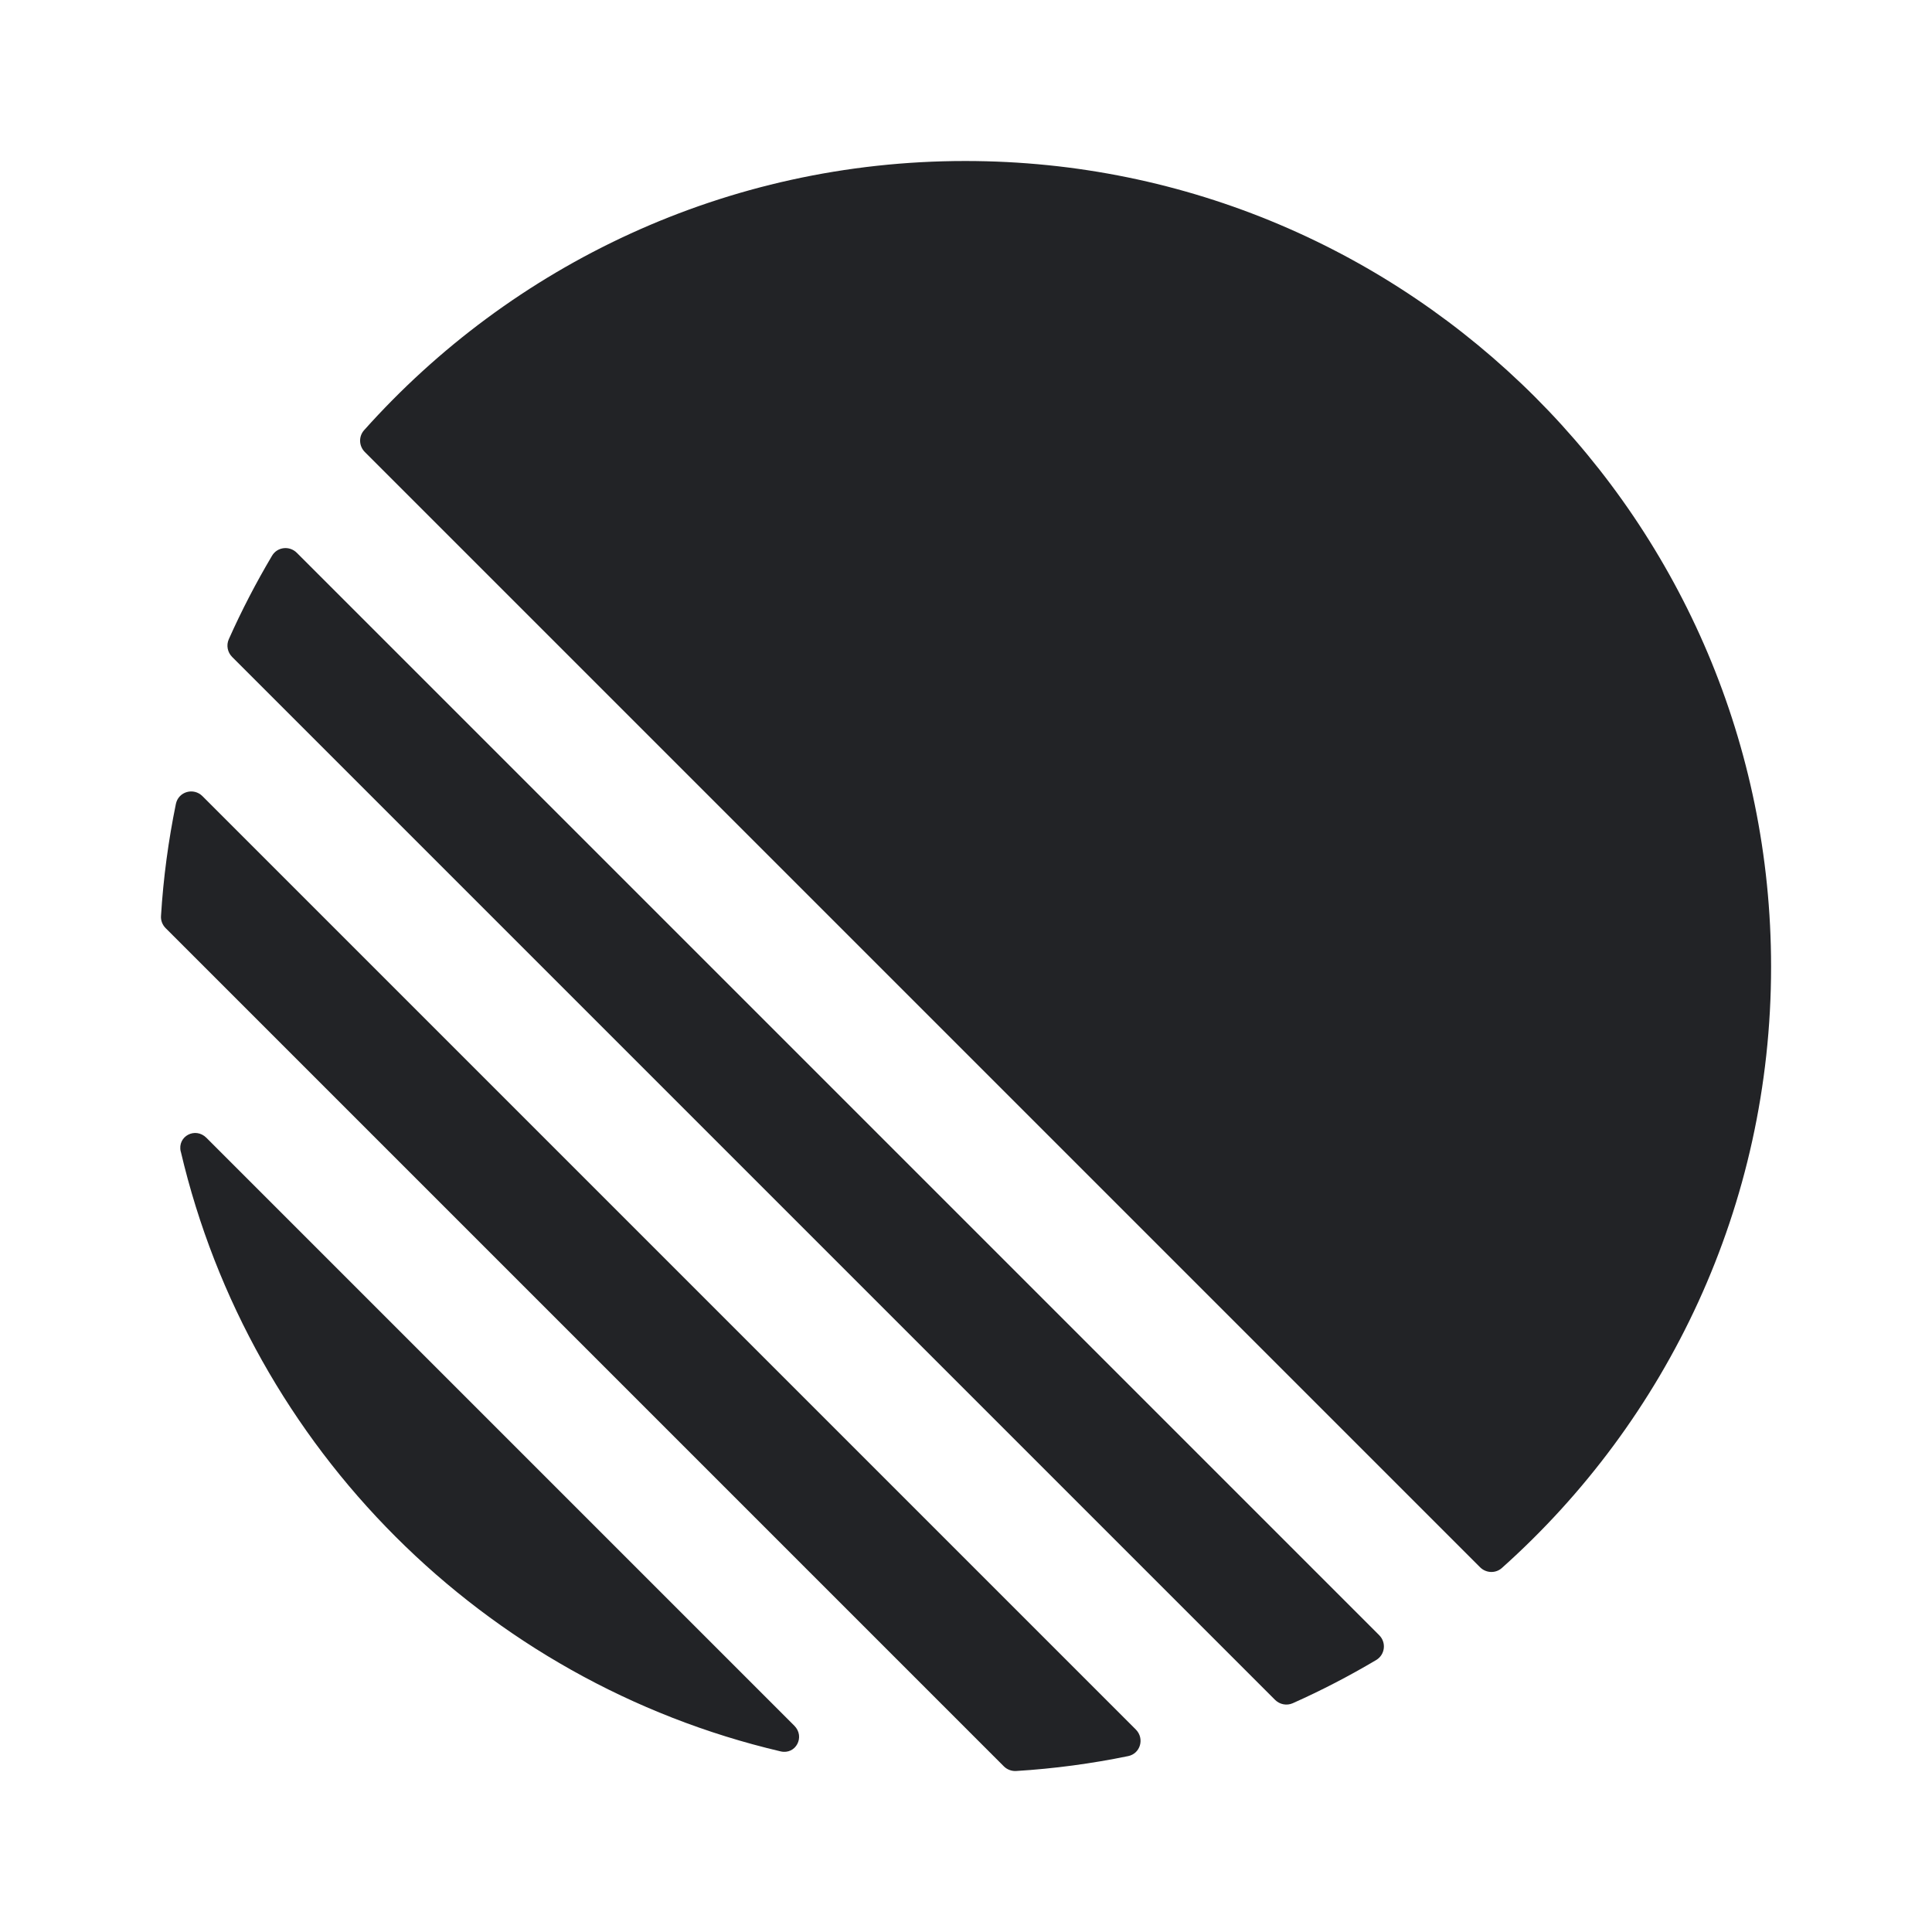<svg fill="none" height="24" viewBox="0 0 24 24" width="24" xmlns="http://www.w3.org/2000/svg"><path d="m2.245 14.305c-.044-.19.181-.309.319-.171l7.303 7.303c.138.138.018.364-.171.319-3.685-.865-6.586-3.765-7.45-7.45zm-.245-2.927c-.004.057.018.112.058.152l10.412 10.412c.04.04.096.061.152.058.474-.029.939-.092 1.392-.185.153-.031.206-.219.096-.33l-11.595-11.595c-.11-.11-.298-.057-.33.096-.093.454-.156.919-.185 1.393zm.842-3.437c-.033.075-.016.162.042.22l12.955 12.955c.058.058.145.075.22.042.357-.159.703-.339 1.037-.537.11-.066.128-.217.037-.308l-13.446-13.446c-.091-.091-.243-.074-.308.037-.198.334-.378.68-.537 1.037zm1.69-2.326c-.074-.074-.079-.193-.009-.271 1.833-2.052 4.499-3.344 7.468-3.344 5.528 0 10.01 4.481 10.01 10.01 0 2.968-1.292 5.635-3.344 7.468-.078.07-.197.065-.271-.009z" fill="#222326"/></svg>